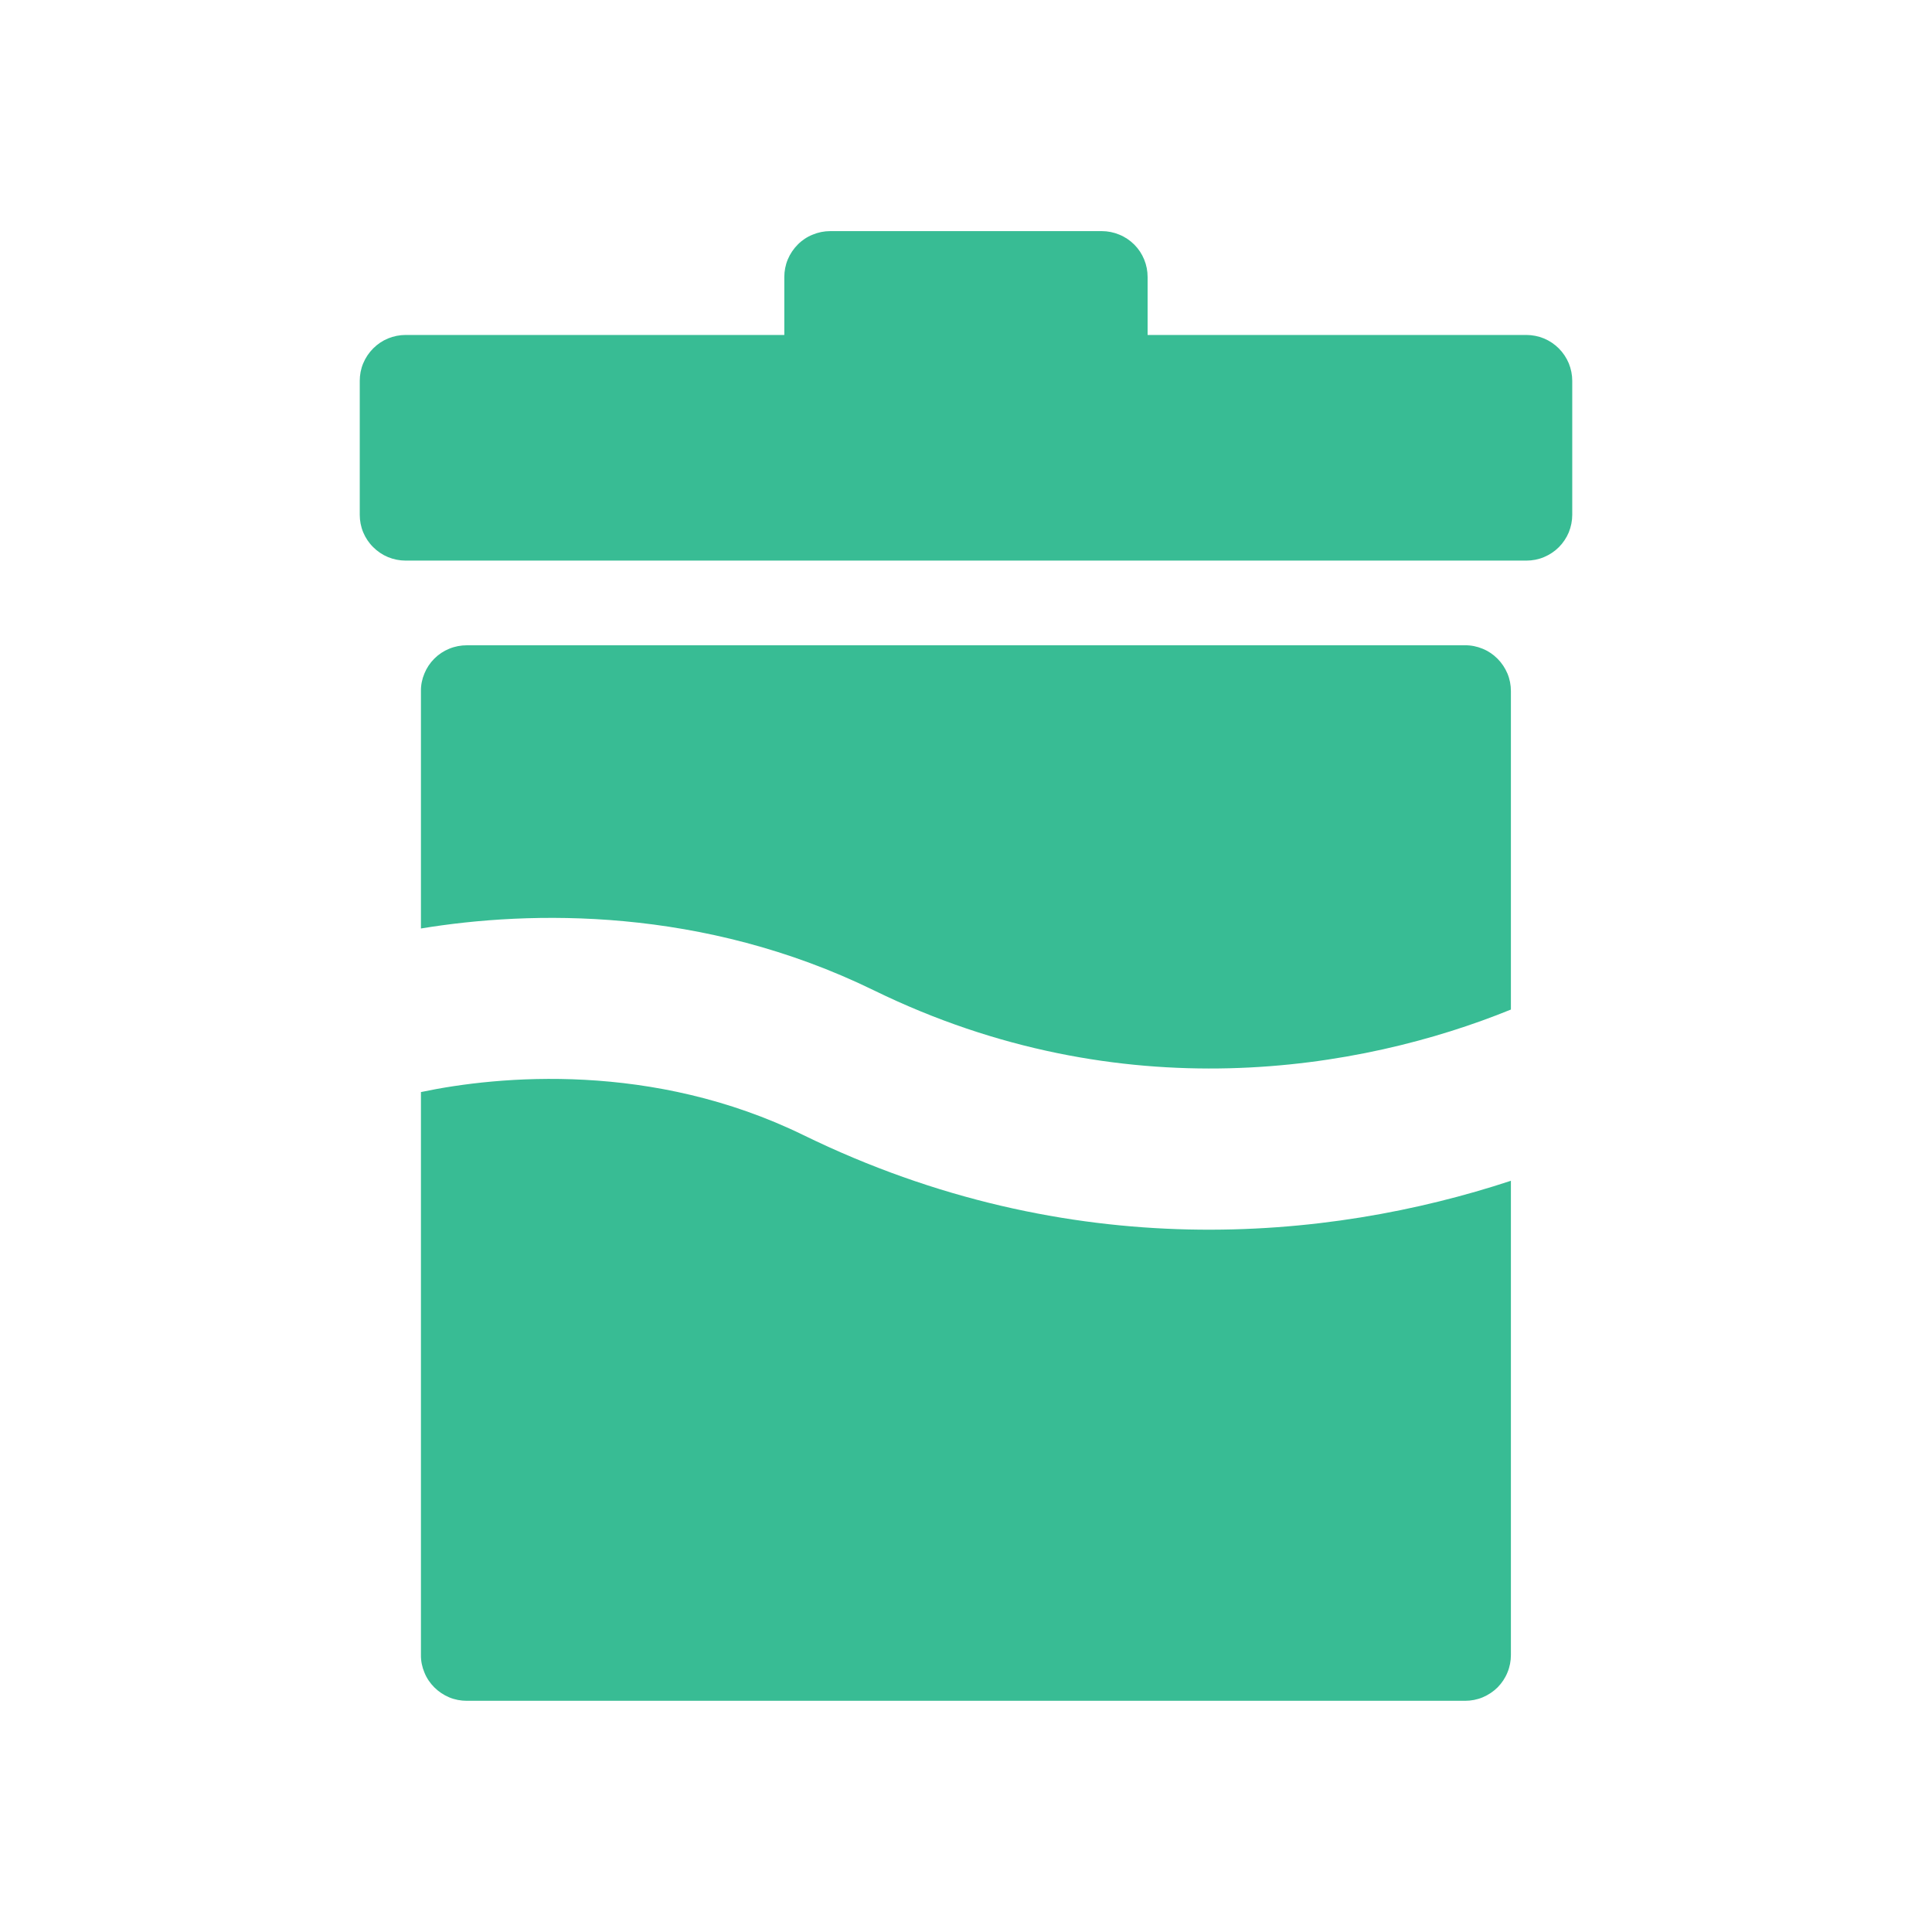 <svg width="24" height="24" viewBox="0 0 24 24" fill="none" xmlns="http://www.w3.org/2000/svg">
<path d="M18.961 4.161H14.256V3.442C14.256 3.367 14.242 3.293 14.213 3.223C14.185 3.154 14.143 3.091 14.09 3.038C14.037 2.985 13.974 2.943 13.905 2.915C13.836 2.886 13.761 2.871 13.687 2.871H10.313C10.238 2.871 10.164 2.886 10.095 2.915C10.025 2.943 9.962 2.985 9.91 3.038C9.857 3.091 9.815 3.154 9.786 3.223C9.757 3.293 9.743 3.367 9.743 3.442V4.161H5.039C4.964 4.161 4.89 4.176 4.821 4.204C4.751 4.233 4.689 4.275 4.636 4.328C4.583 4.381 4.541 4.444 4.512 4.513C4.483 4.582 4.469 4.656 4.469 4.731V6.395C4.469 6.469 4.483 6.543 4.512 6.613C4.541 6.682 4.583 6.745 4.636 6.797C4.689 6.85 4.751 6.892 4.821 6.921C4.89 6.949 4.964 6.964 5.039 6.964H18.961C19.035 6.964 19.11 6.95 19.179 6.921C19.248 6.892 19.311 6.851 19.364 6.798C19.417 6.745 19.459 6.682 19.488 6.613C19.516 6.544 19.531 6.469 19.531 6.395V4.731C19.531 4.656 19.516 4.582 19.488 4.513C19.459 4.444 19.417 4.381 19.364 4.328C19.311 4.275 19.248 4.233 19.179 4.204C19.11 4.176 19.035 4.161 18.961 4.161Z" fill="#38BC94"/>
<path fill-rule="evenodd" clip-rule="evenodd" d="M5.799 8.016H18.199C18.274 8.015 18.348 8.03 18.418 8.059C18.487 8.087 18.549 8.129 18.602 8.182C18.655 8.235 18.697 8.298 18.726 8.367C18.755 8.436 18.769 8.51 18.769 8.585V12.541C16.906 13.299 13.938 13.807 10.859 12.304C8.725 11.261 6.589 11.31 5.229 11.534V8.585C5.228 8.51 5.243 8.436 5.272 8.367C5.3 8.298 5.342 8.235 5.395 8.182C5.448 8.129 5.511 8.087 5.58 8.059C5.65 8.03 5.724 8.016 5.799 8.016ZM5.229 13.566V20.558C5.228 20.633 5.243 20.707 5.272 20.776C5.3 20.846 5.342 20.908 5.395 20.961C5.448 21.014 5.511 21.056 5.58 21.085C5.649 21.114 5.724 21.128 5.799 21.128H18.199C18.274 21.128 18.348 21.114 18.418 21.085C18.487 21.056 18.55 21.014 18.603 20.962C18.655 20.909 18.698 20.846 18.726 20.776C18.755 20.707 18.769 20.633 18.769 20.558V14.668C16.494 15.418 13.297 15.72 9.981 14.101C8.108 13.186 6.196 13.362 5.229 13.566Z" fill="#38BC94"/>
</svg>
